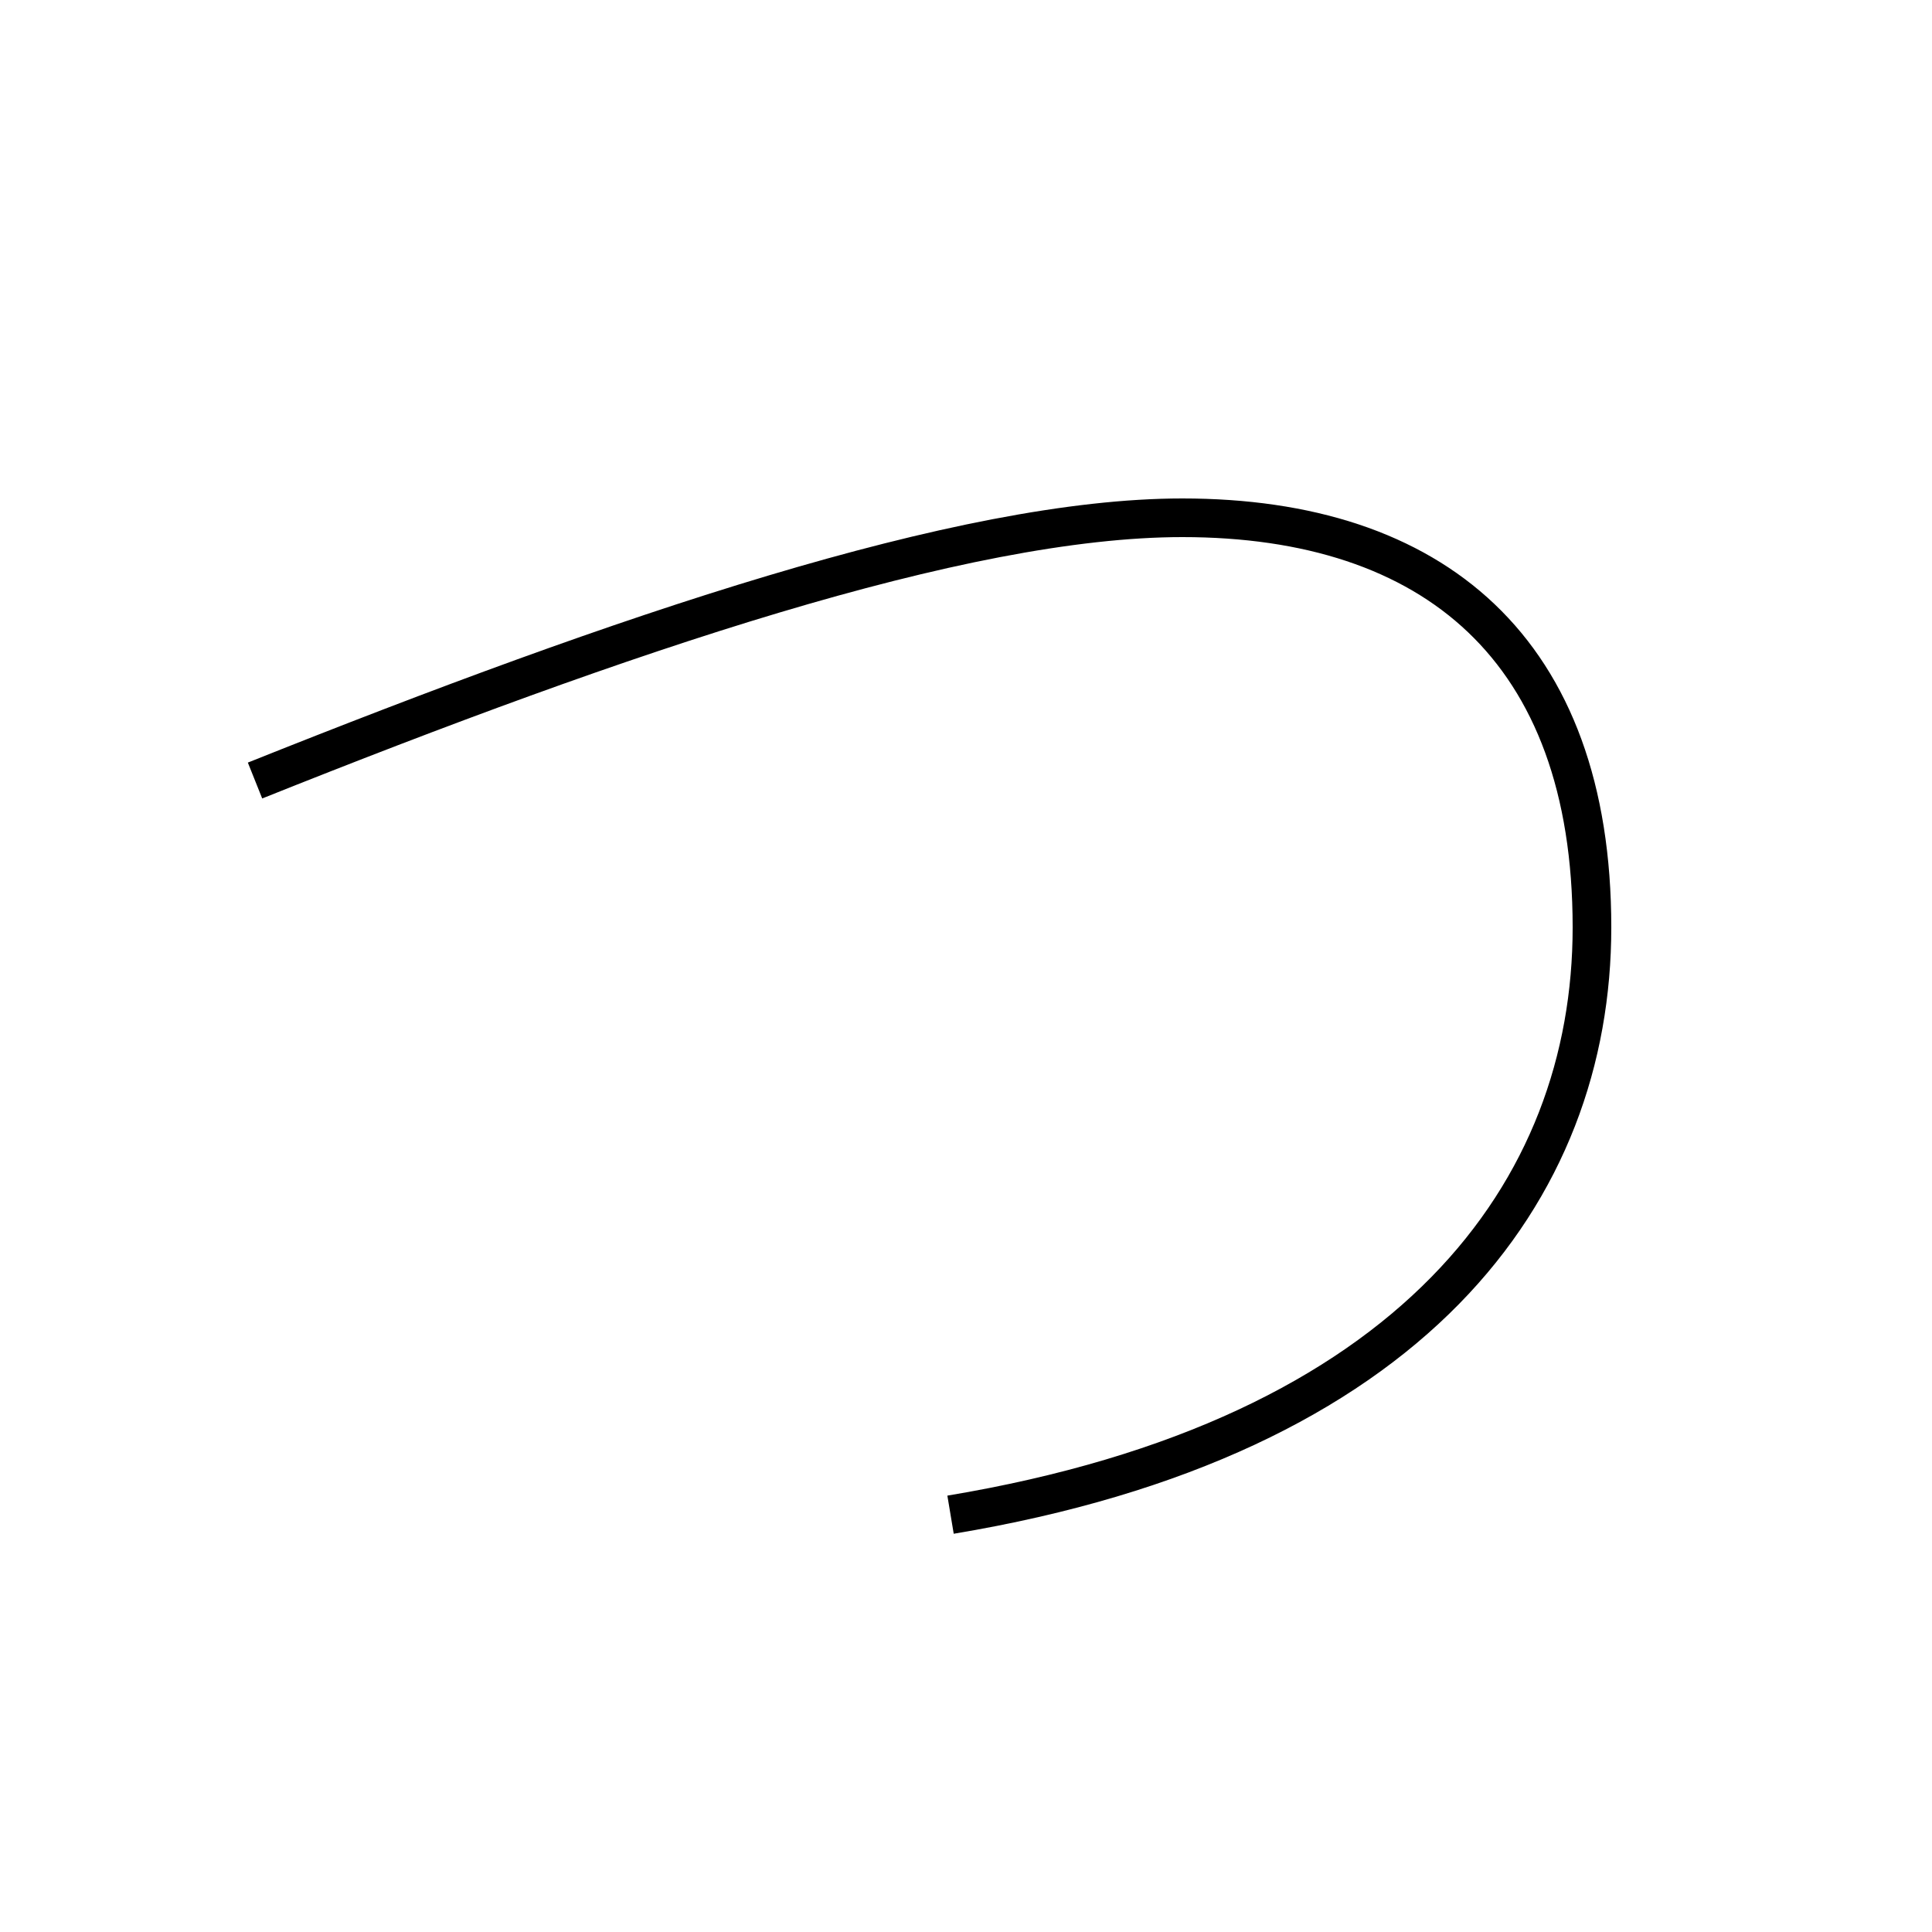 <?xml version='1.0' encoding='utf8'?>
<svg viewBox="0.0 -44.0 50.0 50.0" version="1.1" xmlns="http://www.w3.org/2000/svg">
<rect x="0.0" y="-44.0" width="50.0" height="50.0" fill="#808080" stroke="none"/>
<rect x="-1000" y="-1000" width="2000" height="2000" stroke="white" fill="white"/>
<g style="fill:none; stroke:#000000;  stroke-width:1">
<path d="M 6.6 23.8 C 16.1 27.6 24.9 30.6 30.6 30.6 C 37.1 30.6 41.2 27.2 41.2 20.0 C 41.2 13.2 36.6 6.8 24.6 4.8" transform="scale(1, -1)" />
</g>
</svg>